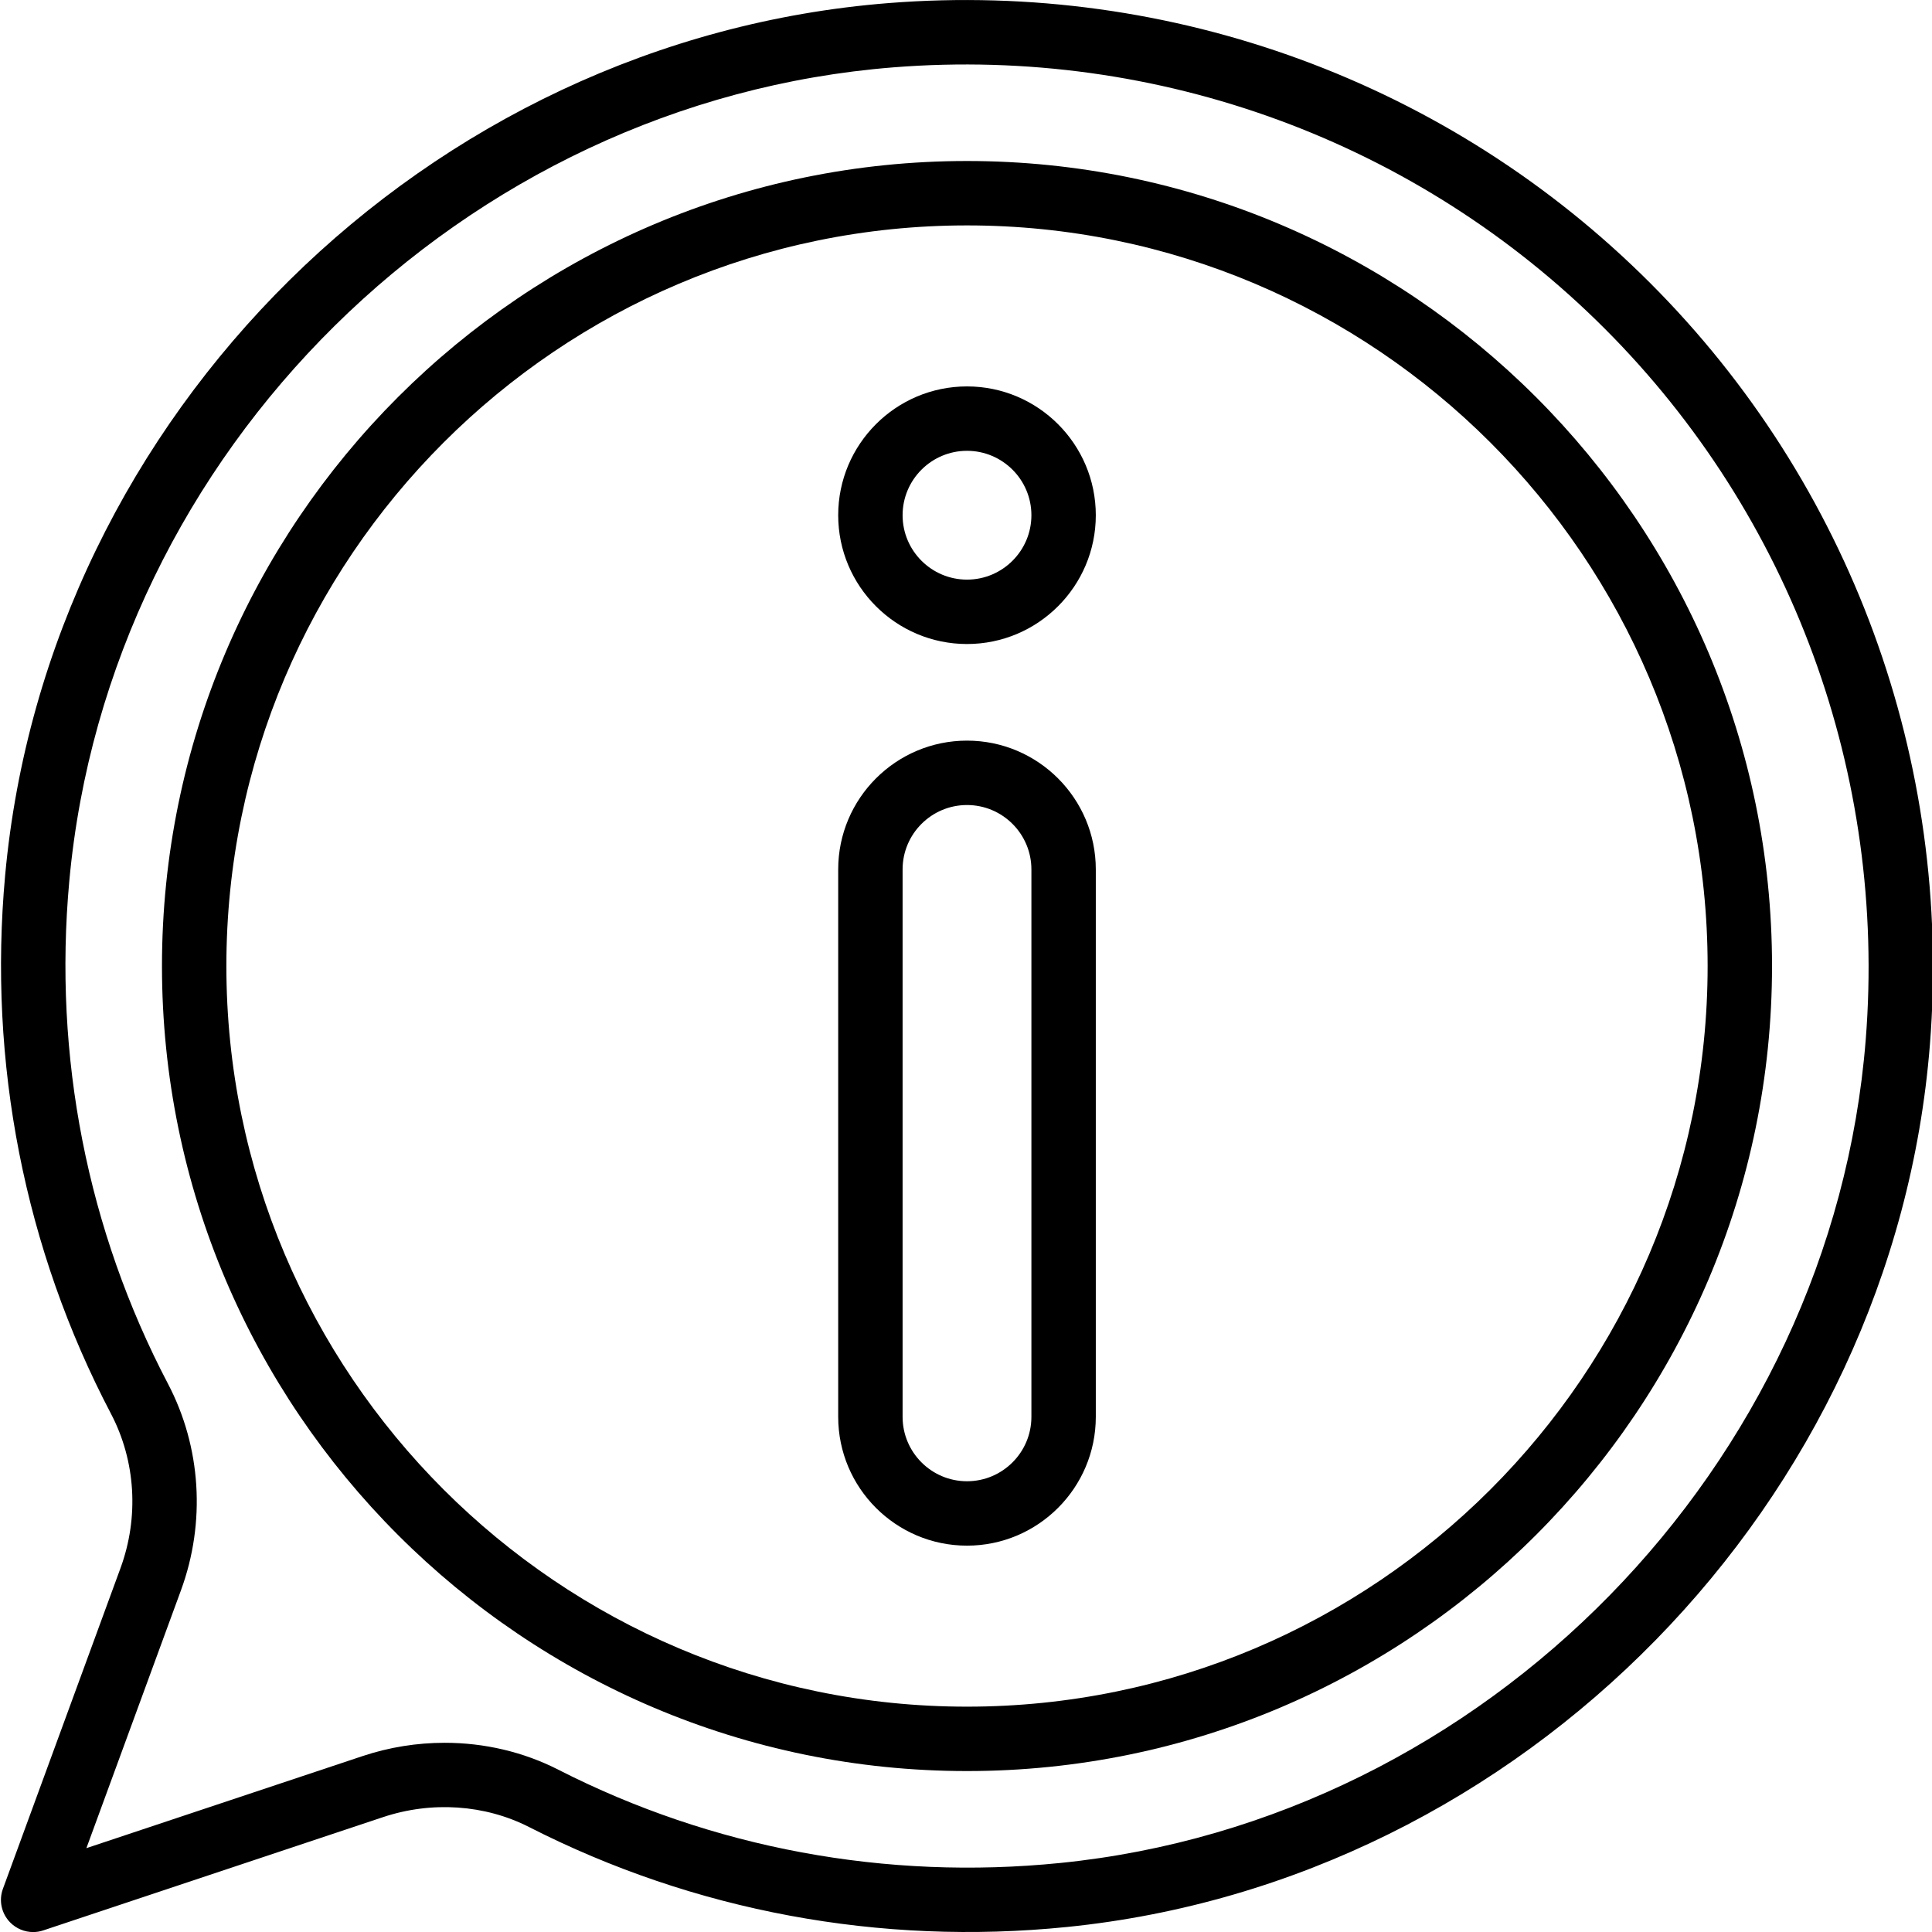 <?xml version="1.0" encoding="iso-8859-1"?>
<!-- Generator: Adobe Illustrator 22.0.0, SVG Export Plug-In . SVG Version: 6.00 Build 0)  -->
<svg xmlns="http://www.w3.org/2000/svg" xmlns:xlink="http://www.w3.org/1999/xlink" version="1.1" id="Layer_1" x="0px" y="0px" viewBox="0 0 59.998 59.998" style="enable-background:new 0 0 59.998 59.998;" xml:space="preserve" width="512" height="512">
<g id="_x31_3-Info_Box">
	<path d="M1.03,60c-0.266,0-0.526-0.106-0.718-0.303c-0.268-0.276-0.354-0.68-0.221-1.041l3.651-9.958   c0.58-1.582,0.472-3.33-0.296-4.795c-2.684-5.117-3.82-10.899-3.286-16.724C1.471,12.872,13.264,1.229,27.591,0.096l0,0   c8.812-0.698,17.434,2.471,23.653,8.691c6.22,6.22,9.387,14.842,8.689,23.655c-1.124,14.194-12.648,25.975-26.805,27.401   c-5.798,0.585-11.572-0.49-16.699-3.105c-1.369-0.698-3.021-0.811-4.534-0.307l-10.55,3.517C1.243,59.983,1.136,60,1.03,60z    M13.81,54.122c1.228,0,2.442,0.281,3.529,0.836c4.784,2.44,10.175,3.442,15.589,2.896c13.21-1.331,23.963-12.323,25.012-25.569   c0.652-8.228-2.304-16.277-8.109-22.083c-5.805-5.806-13.855-8.763-22.082-8.111l0,0C14.379,3.148,3.374,14.012,2.152,27.362   C1.653,32.801,2.714,38.2,5.217,42.974c1.03,1.964,1.177,4.301,0.403,6.412l-2.937,8.008l8.58-2.86   C12.092,54.258,12.955,54.122,13.81,54.122z"/>
	<path d="M30.03,55c-13.785,0-25-11.215-25-25s11.215-25,25-25s25,11.215,25,25C55.03,43.785,43.815,55,30.03,55z M30.03,7   c-12.682,0-23,10.318-23,23s10.318,23,23,23s23-10.318,23-23S42.712,7,30.03,7z"/>
	<path d="M30.03,20c-2.206,0-4-1.794-4-4s1.794-4,4-4s4,1.794,4,4S32.236,20,30.03,20z M30.03,14c-1.103,0-2,0.897-2,2s0.897,2,2,2   s2-0.897,2-2S31.133,14,30.03,14z"/>
	<path d="M30.03,48c-2.206,0-4-1.794-4-4V27c0-2.206,1.794-4,4-4s4,1.794,4,4v17C34.03,46.206,32.236,48,30.03,48z M30.03,25   c-1.103,0-2,0.897-2,2v17c0,1.103,0.897,2,2,2s2-0.897,2-2V27C32.03,25.897,31.133,25,30.03,25z"/>
</g>

</svg>
